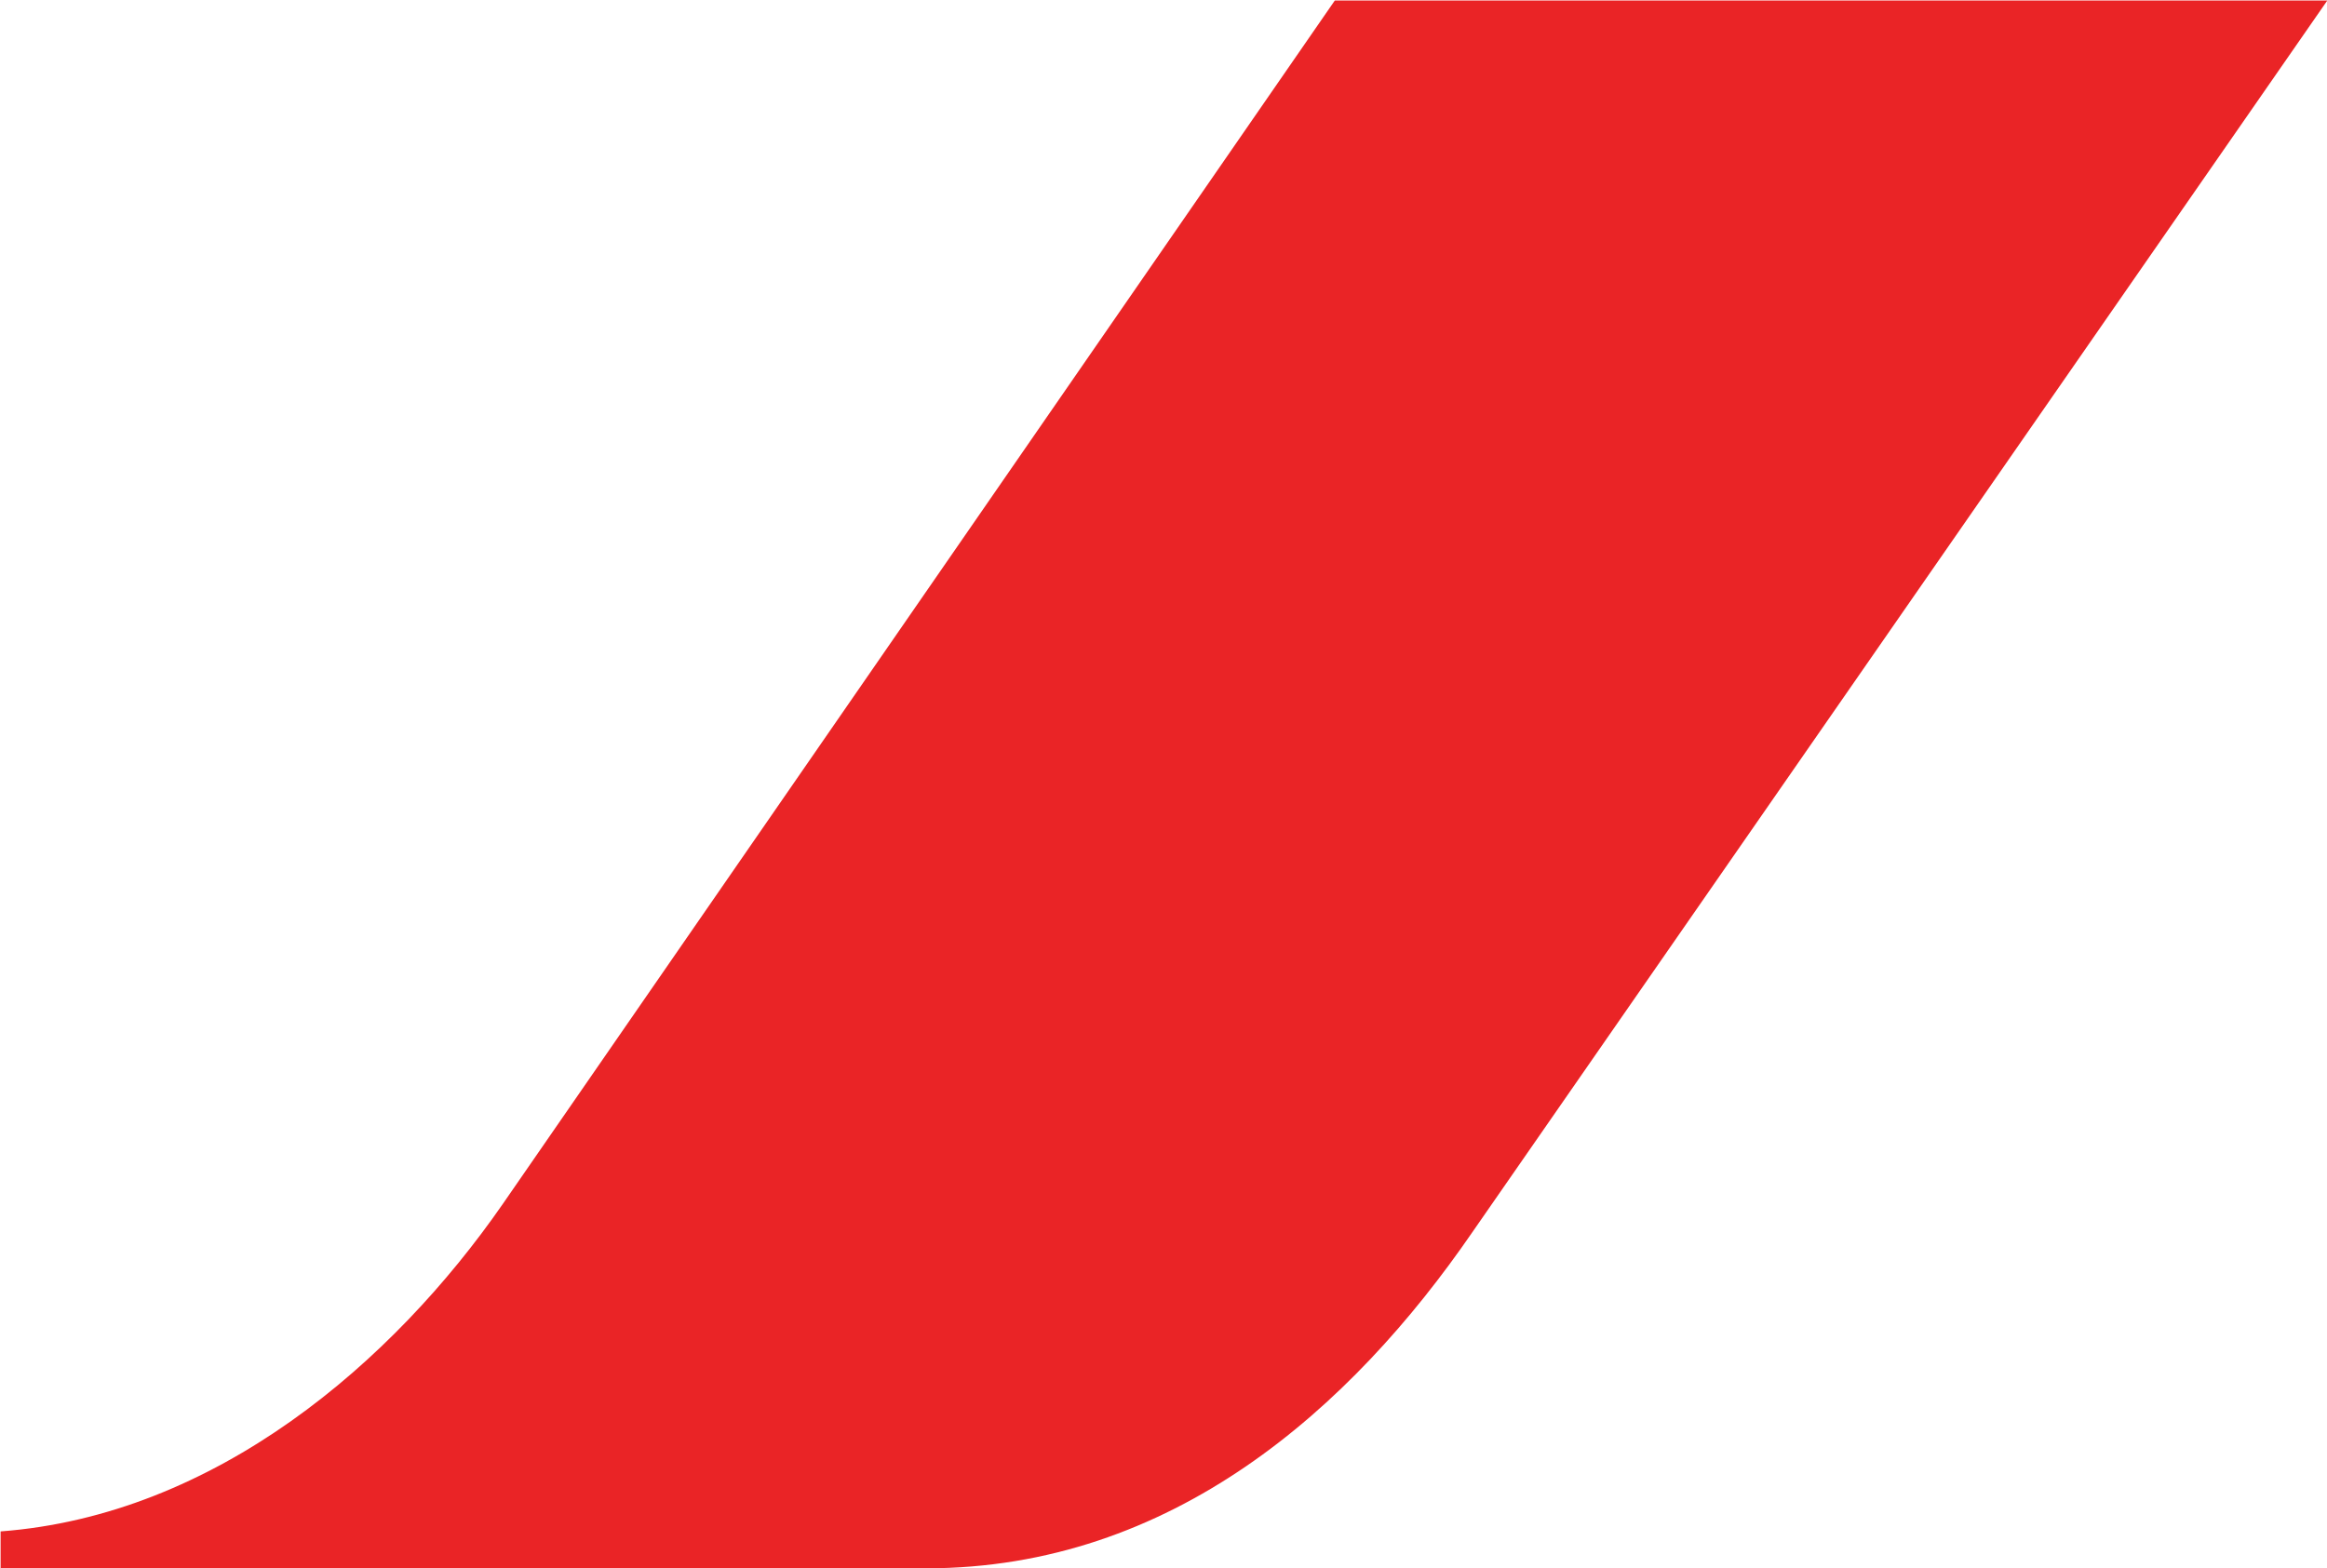 <?xml version="1.0" encoding="UTF-8" standalone="no"?>
<!-- Created with Inkscape (http://www.inkscape.org/) -->

<svg
   xmlns:dc="http://purl.org/dc/elements/1.1/"
   xmlns:cc="http://creativecommons.org/ns#"
   xmlns:rdf="http://www.w3.org/1999/02/22-rdf-syntax-ns#"
   xmlns:svg="http://www.w3.org/2000/svg"
   xmlns="http://www.w3.org/2000/svg"
   xmlns:sodipodi="http://sodipodi.sourceforge.net/DTD/sodipodi-0.dtd"
   xmlns:inkscape="http://www.inkscape.org/namespaces/inkscape"
   version="1.0"
   width="400"
   height="269.603"
   id="svg3012"
   inkscape:version="0.91 r13725"
   sodipodi:docname="AF.svg">
  <sodipodi:namedview
     pagecolor="#ffffff"
     bordercolor="#666666"
     borderopacity="1"
     objecttolerance="10"
     gridtolerance="10"
     guidetolerance="10"
     inkscape:pageopacity="0"
     inkscape:pageshadow="2"
     inkscape:window-width="1680"
     inkscape:window-height="998"
     id="namedview42"
     showgrid="false"
     inkscape:zoom="0.795"
     inkscape:cx="200"
     inkscape:cy="22.5"
     inkscape:window-x="-8"
     inkscape:window-y="-8"
     inkscape:window-maximized="1"
     inkscape:current-layer="g3372" />
  <defs
     id="defs3014">
    <clipPath
       id="clipPath2892">
      <path
         d="m 459.473,764.761 -4.125,-5.968 c -0.545,-0.785 -1.424,-1.543 -2.489,-1.623 l 0,-0.184 4.588,0 c 1.217,0 2.106,0.792 2.709,1.667 l 4.238,6.108"
         id="path2894"
         inkscape:connector-curvature="0" />
    </clipPath>
    <clipPath
       id="clipPath2886">
      <path
         d="m 452.662,756.827 11.857,0 0,8.085 -11.857,0 0,-8.085 z"
         id="path2888"
         inkscape:connector-curvature="0" />
    </clipPath>
    <clipPath
       id="clipPath2904">
      <path
         d="m 372.557,754.637 163.192,0 0,19.221 -163.192,0 0,-19.221 z"
         id="path2906"
         inkscape:connector-curvature="0" />
    </clipPath>
  </defs>
  <g
     transform="translate(-217.089,-272.871)"
     id="layer1">
    <g
       id="g3372"
       transform="matrix(9.247,0,0,9.247,-4298.086,-4392.455)">
      <g
         id="g2878"
         transform="matrix(3.75,0,0,-3.75,513.099,504.532)">
        <path
           style="fill:#ea2426;fill-opacity:1;fill-rule:nonzero;stroke:none"
           id="path2880"
           d="M 0,0 -4.125,-5.968 C -4.67,-6.754 -5.549,-7.511 -6.614,-7.591 l 0,-0.183 4.588,0 c 1.217,0 2.106,0.791 2.708,1.667 L 4.92,0 0,0"
           inkscape:connector-curvature="0" />
      </g>
    </g>
  </g>
</svg>
